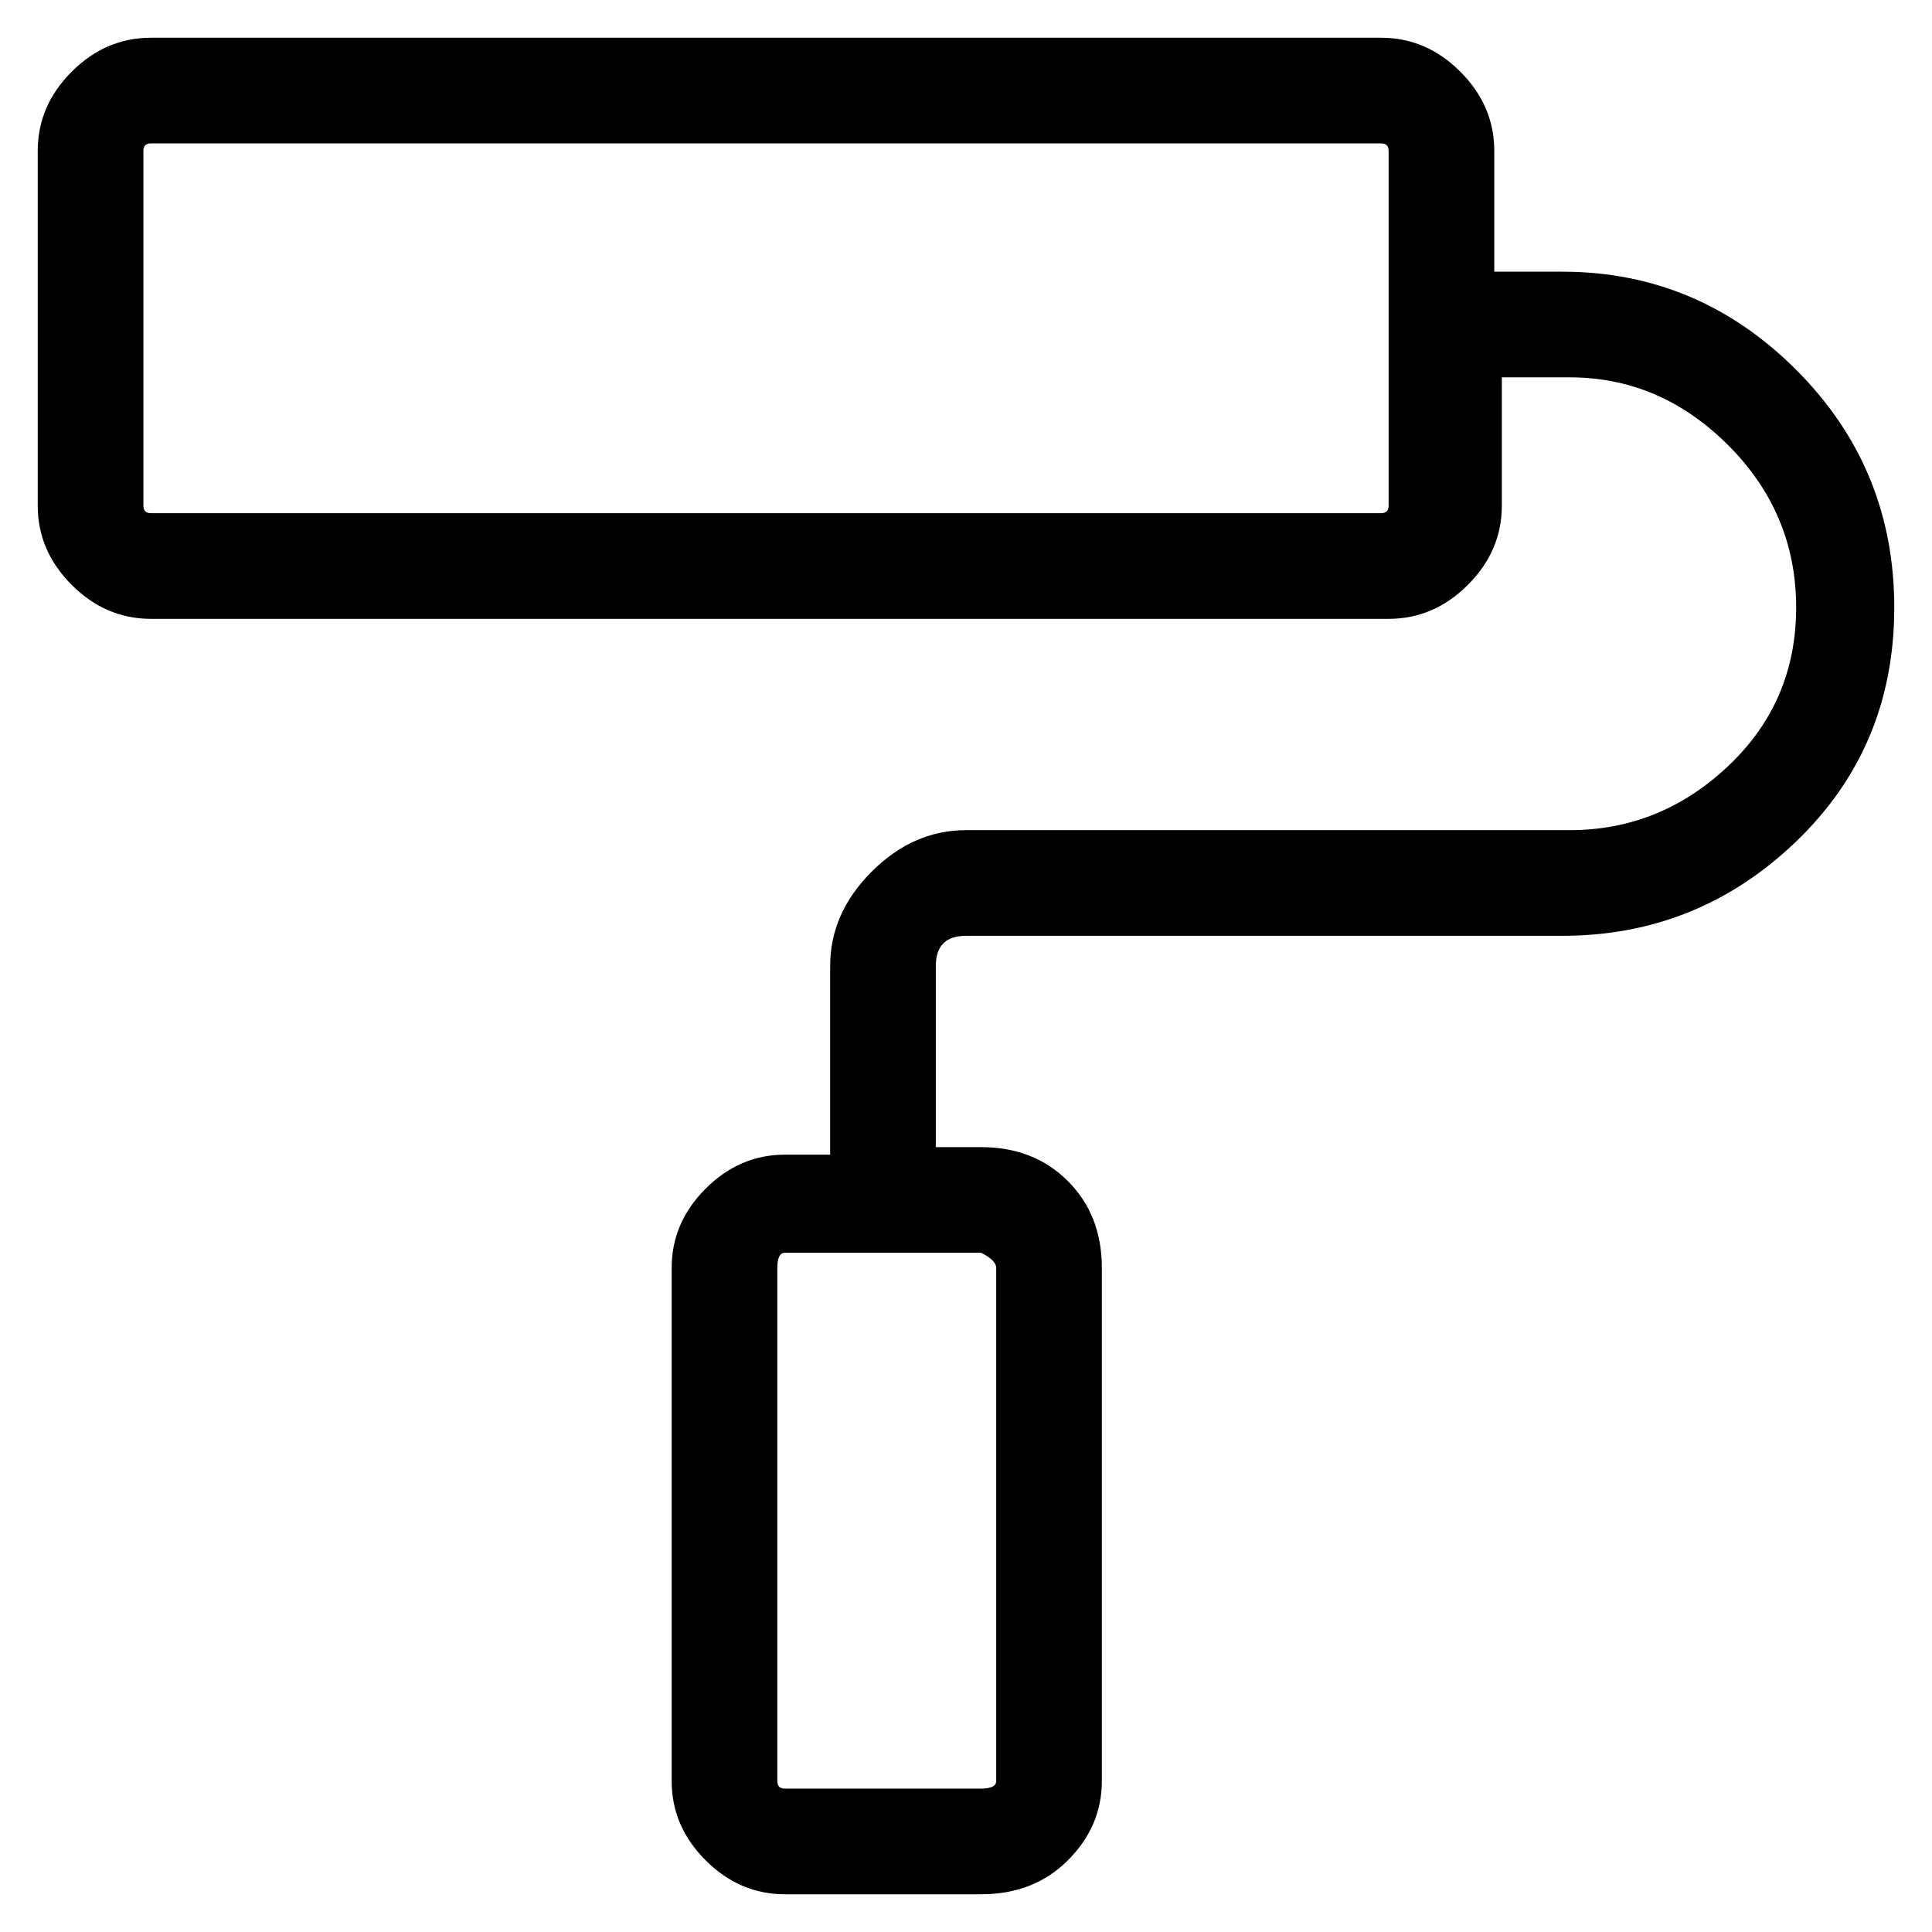 <svg viewBox="0 0 256 256" xmlns="http://www.w3.org/2000/svg">
  <path transform="scale(1, -1) translate(0, -256)" fill="currentColor" d="M207 220h-9v16q0 6 -4.5 10.5t-10.5 4.5h-163q-6 0 -10.5 -4.5t-4.5 -10.5v-47q0 -6 4.5 -10.5t10.5 -4.5h164q6 0 10.5 4.5t4.5 10.5v17h9q12 0 21 -9t9 -21.5t-9 -21t-21 -8.5h-80q-7 0 -12.5 -5.5t-5.5 -12.5v-25h-6q-6 0 -10.5 -4.5t-4.5 -10.5v-68q0 -6 4.5 -10.5 t10.5 -4.5h26q7 0 11.5 4.5t4.5 10.5v68q0 7 -4.5 11.5t-11.5 4.5h-6v24q0 2 1 3t3 1h79q18 0 31 12.5t13 31t-13 31.5t-31 13zM184 189q0 -1 -1 -1h-163q-1 0 -1 1v47q0 1 1 1h163q1 0 1 -1v-47zM132 88v-68q0 -1 -2 -1h-26q-1 0 -1 1v68q0 2 1 2h26q2 -1 2 -2z" />
</svg>